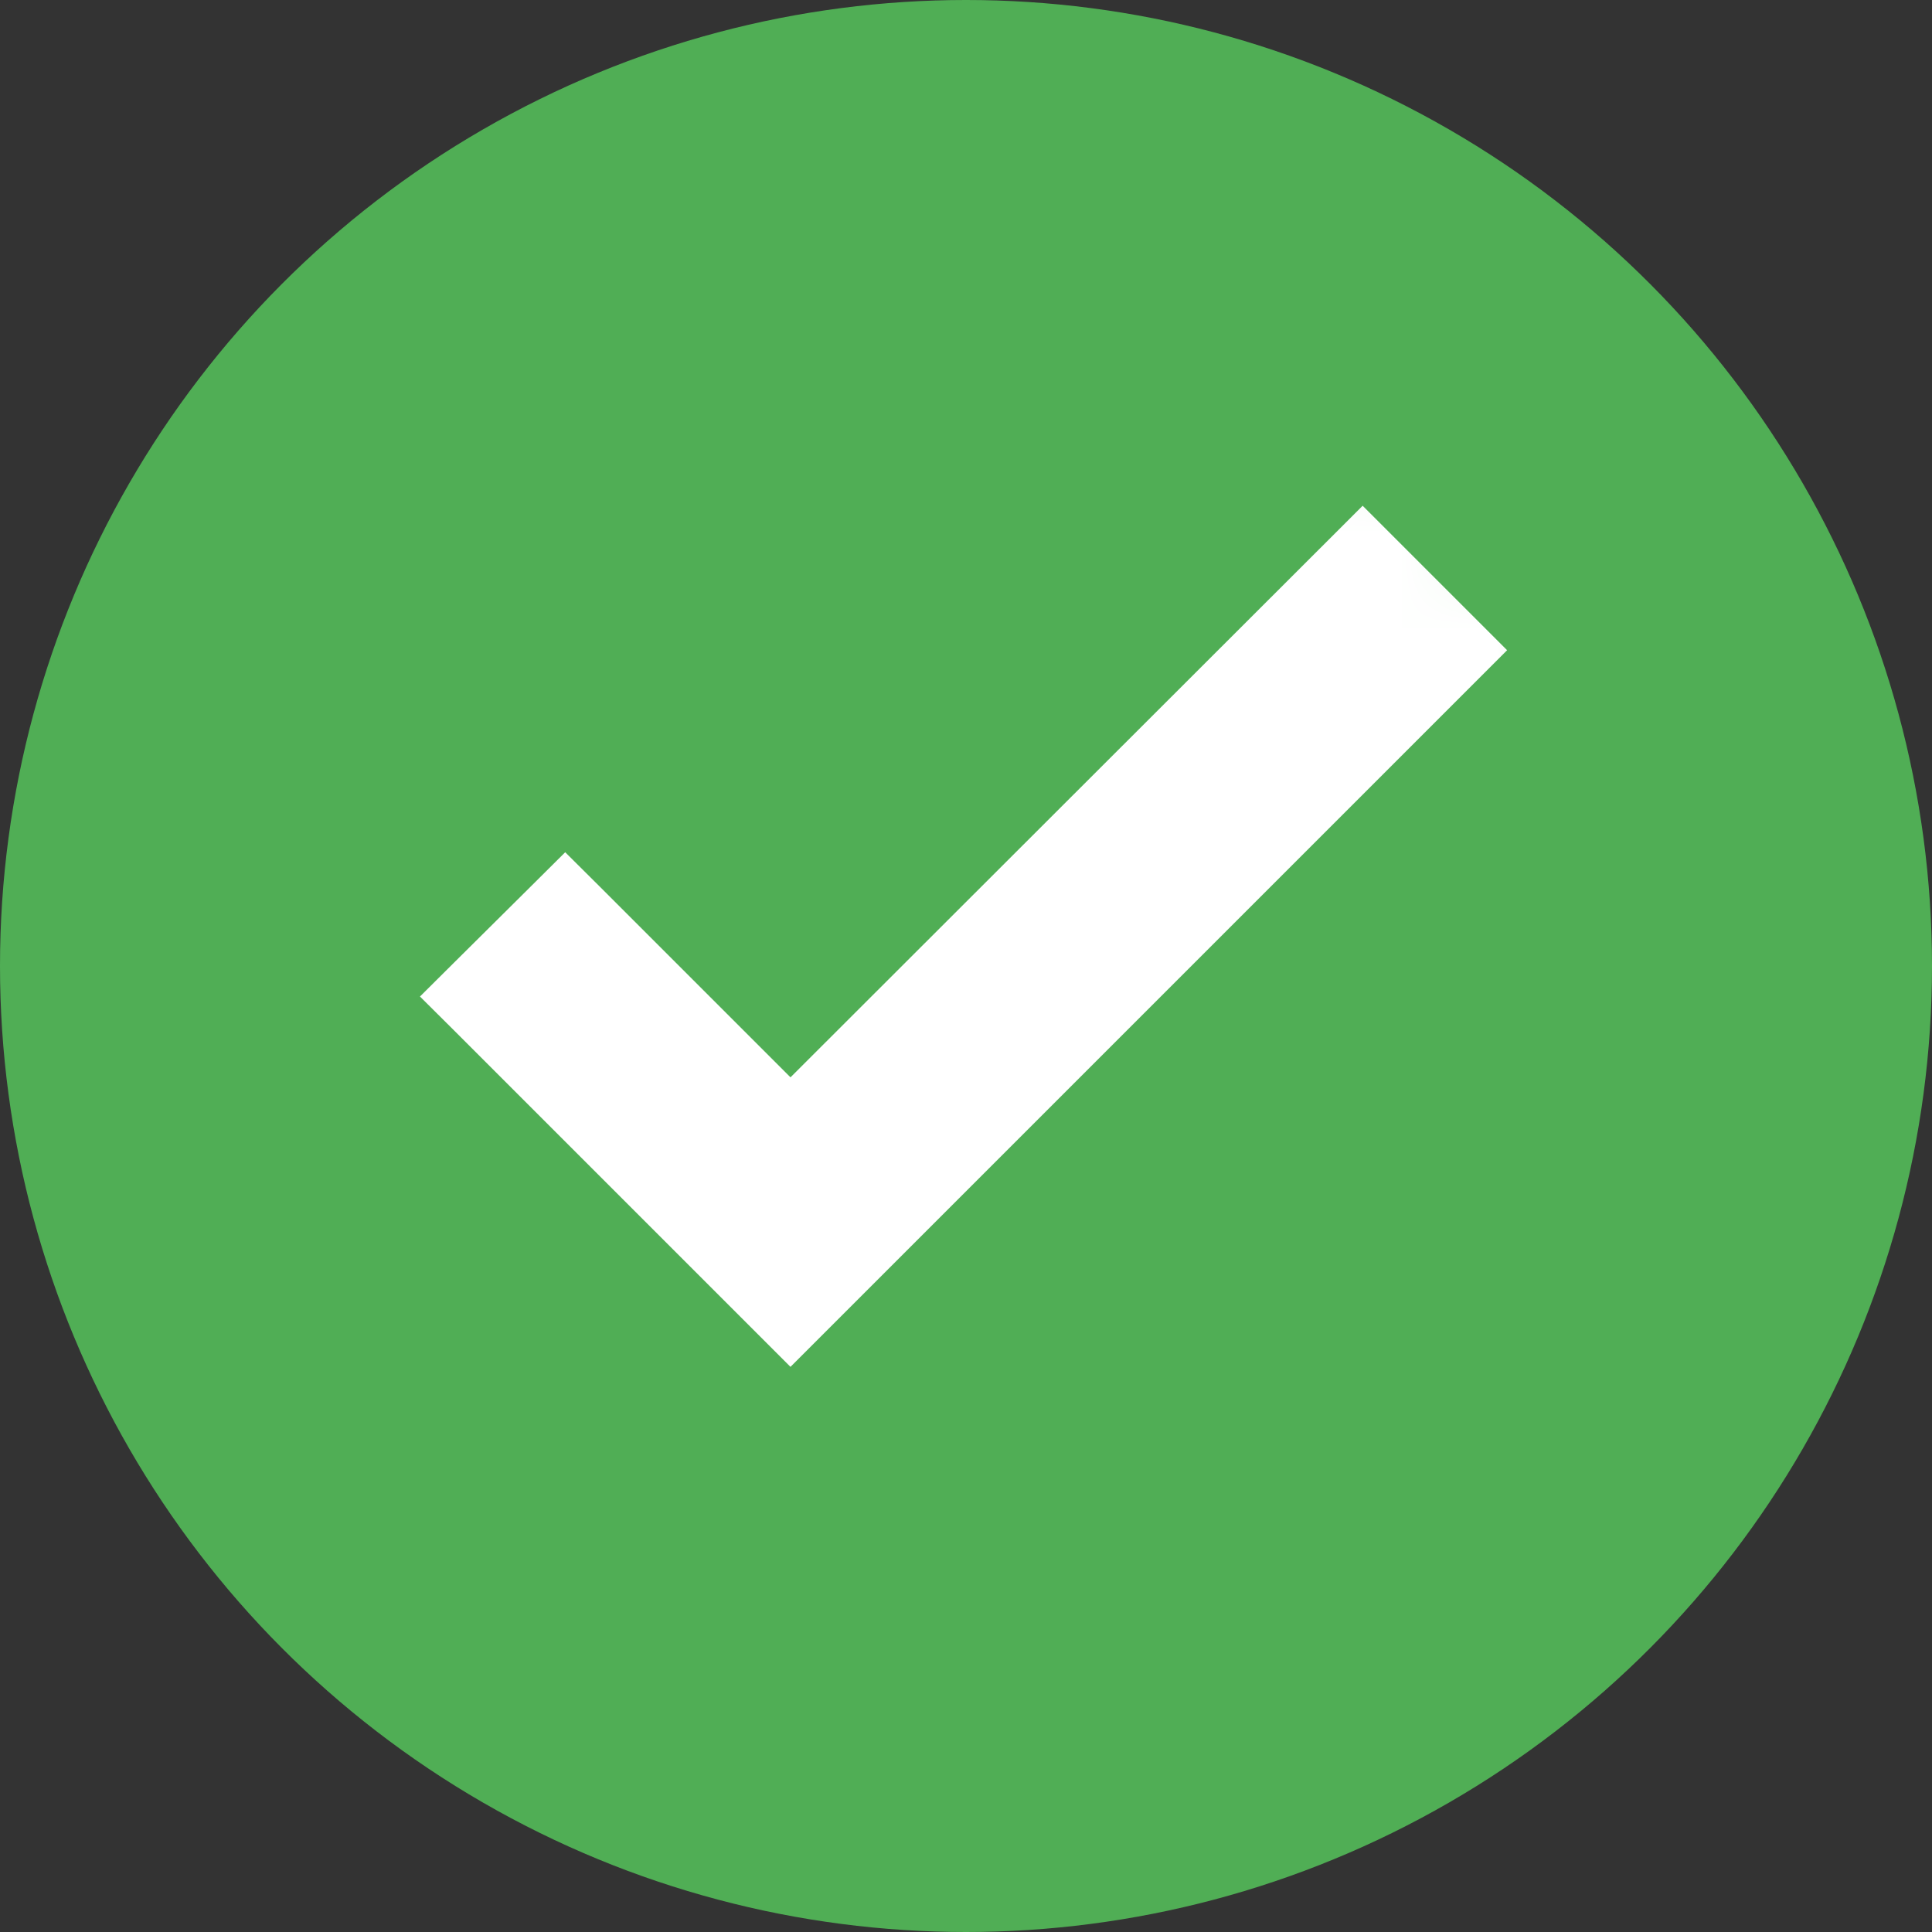 <svg width="20" height="20" viewBox="0 0 20 20" fill="none" xmlns="http://www.w3.org/2000/svg">
<rect x="0" y="0" width="20" height="20" fill="#333333" stroke="none"/>
<circle cx="10" cy="10" r="10" fill="#50AE55"/>
<mask id="mask0" style="mask-type:alpha" maskUnits="userSpaceOnUse" x="2" y="2" width="16" height="16">
<path d="M10 17.5C14.142 17.5 17.5 14.142 17.5 10C17.5 5.858 14.142 2.5 10 2.5C5.858 2.5 2.5 5.858 2.5 10C2.5 14.142 5.858 17.5 10 17.5Z" fill="white"/>
</mask>
<g mask="url(#mask0)">
<path d="M6.028 9.351L5.851 9.175L5.675 9.35L4.88 10.139L4.702 10.316L4.88 10.493L8.006 13.619L8.183 13.796L8.36 13.619L15.071 6.908L15.248 6.731L15.071 6.554L14.283 5.766L14.106 5.589L13.929 5.766L8.183 11.506L6.028 9.351Z" fill="white" stroke="white" stroke-width="0.5"/>
</g>
</svg>
